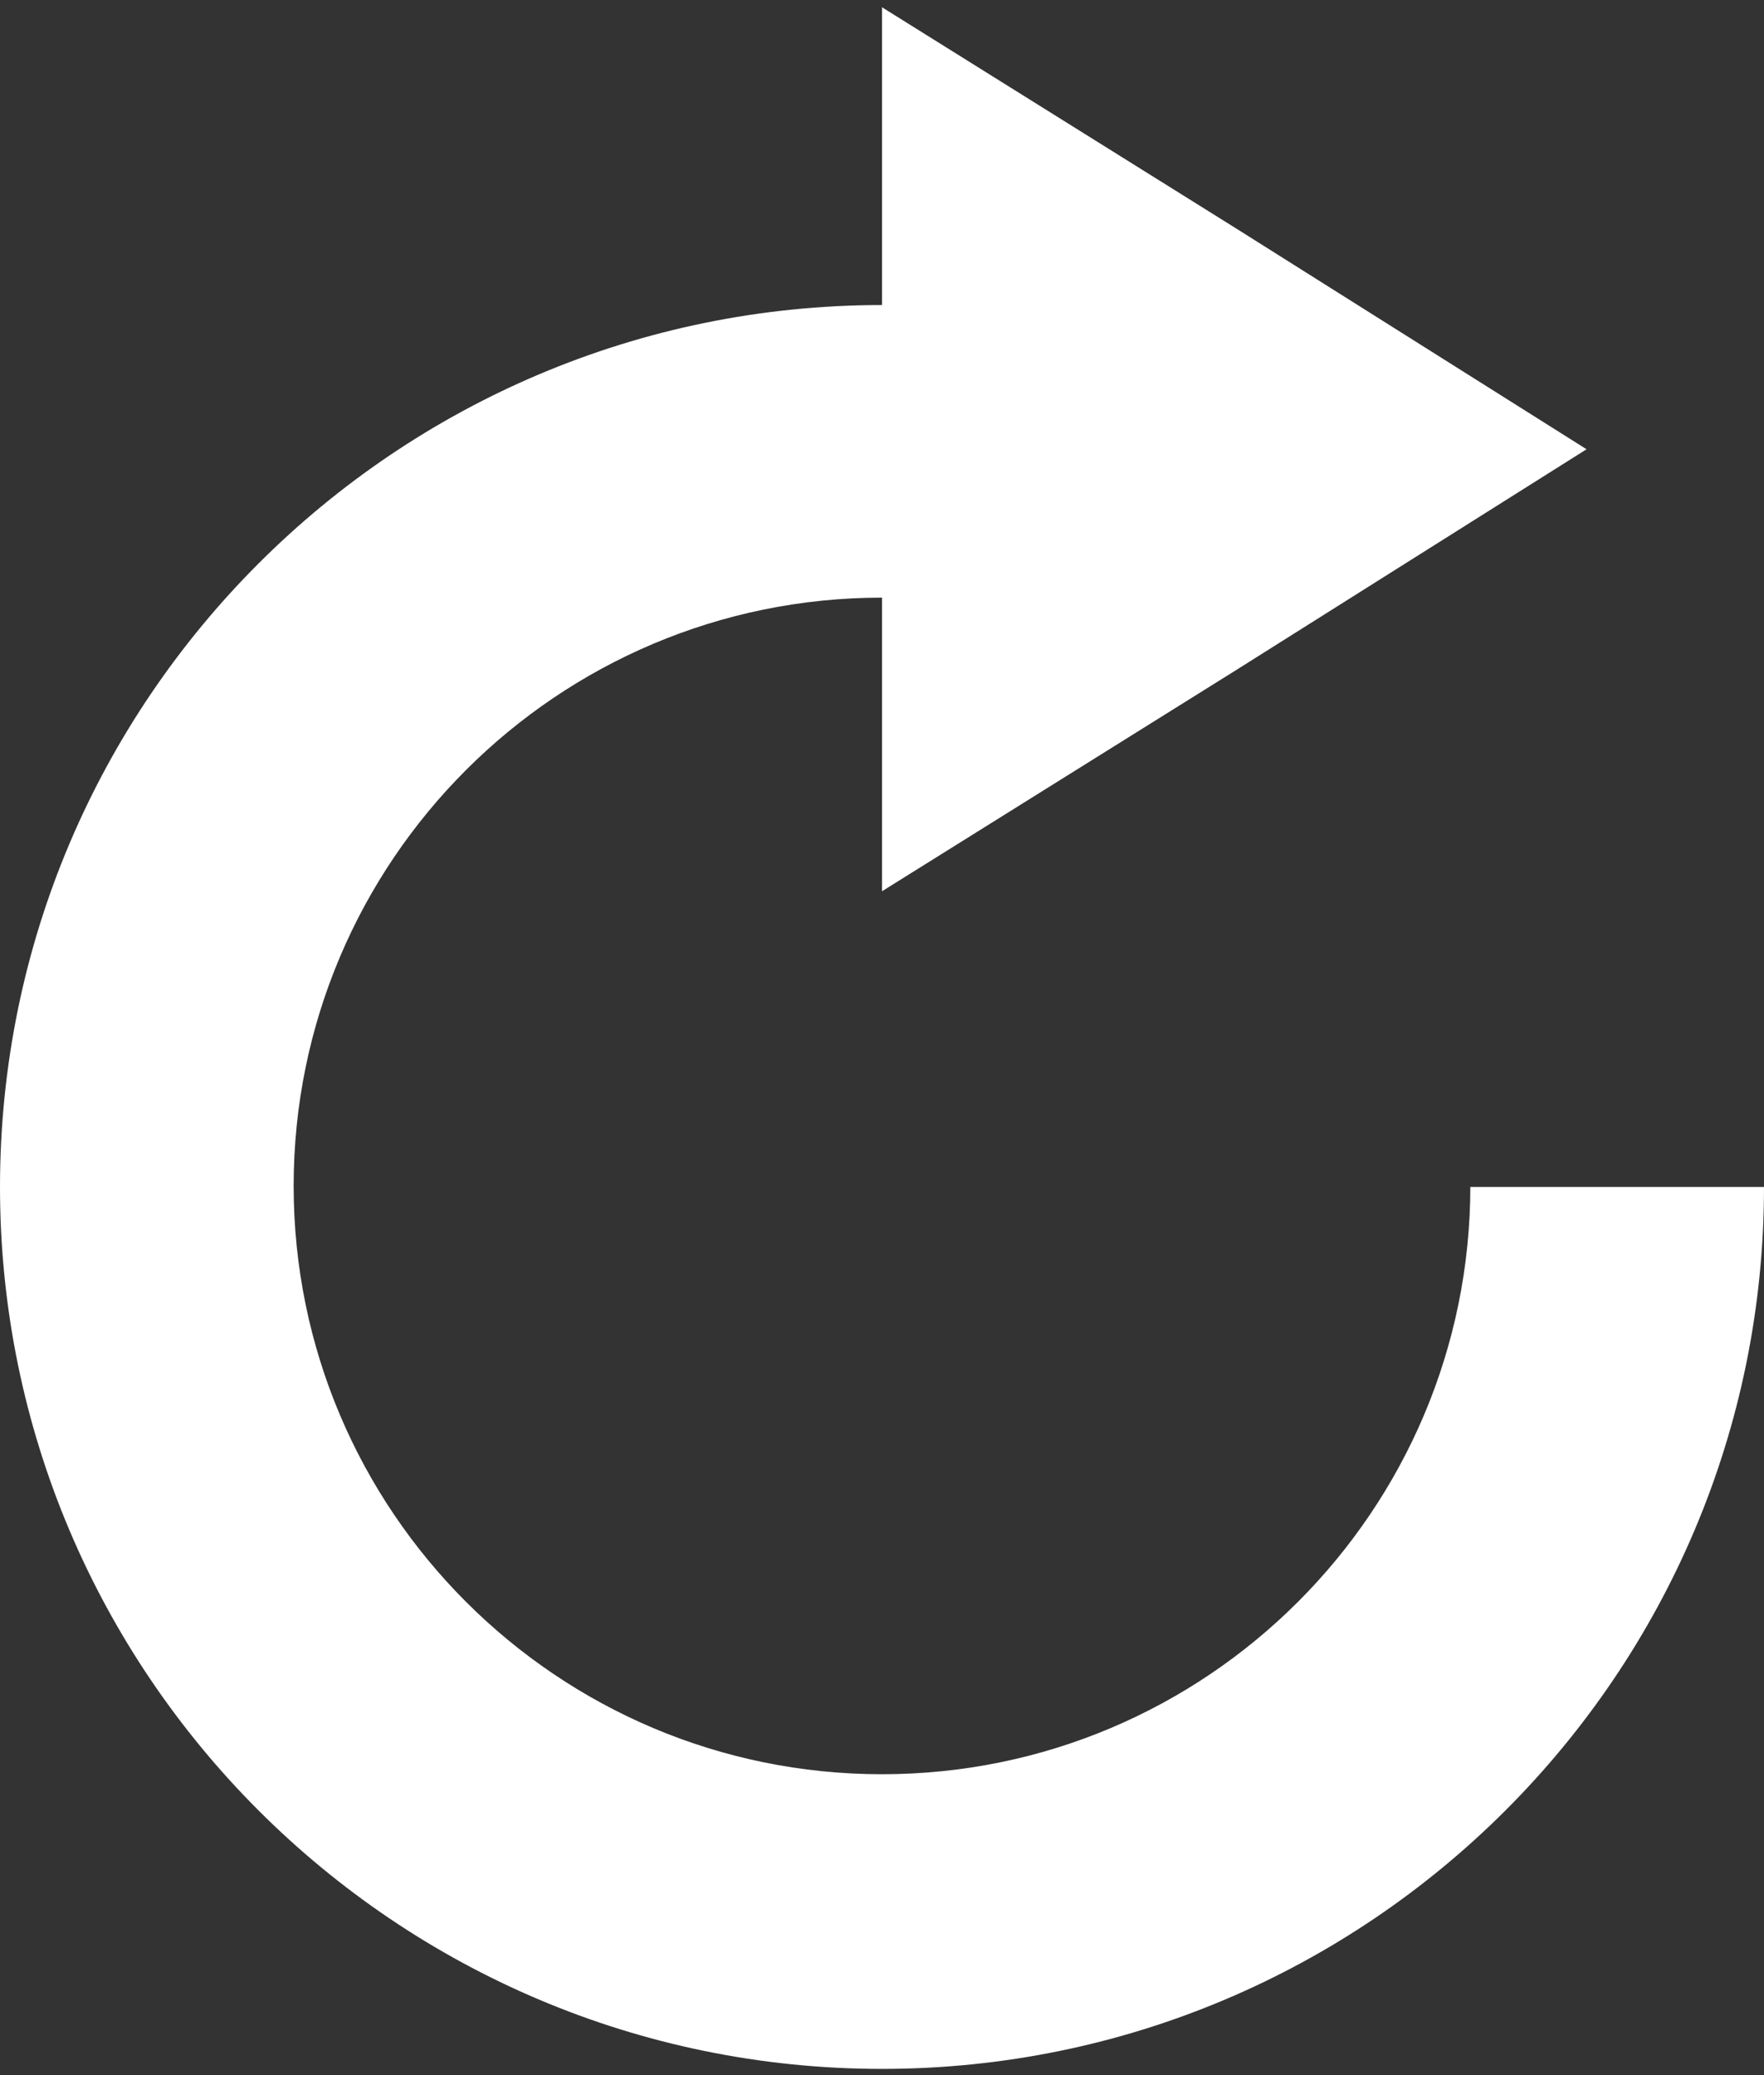 <?xml version="1.0" encoding="utf-8"?>
<!-- Generator: Adobe Illustrator 24.0.2, SVG Export Plug-In . SVG Version: 6.00 Build 0)  -->
<svg version="1.1" id="レイヤー_1" xmlns="http://www.w3.org/2000/svg" xmlns:xlink="http://www.w3.org/1999/xlink" x="0px"
	 y="0px" viewBox="0 0 17 20" style="enable-background:new 0 0 17 20;" xml:space="preserve">
<rect x="0" y="0" width="17" height="20" fill="#333333" stroke="none"/>
<style type="text/css">
	.st0{fill:#FFFFFF;}
</style>
<g>
	<path class="st0" d="M14.17,11.43c0,3.13-2.54,5.67-5.67,5.67c-3.13,0-5.67-2.54-5.67-5.67h0c0-3.13,2.54-5.67,5.67-5.67v2.83
		l3.41-2.13l3.38-2.13L11.91,2.2L8.5,0.07v2.87c-4.69,0-8.5,3.81-8.5,8.5h0c0,4.69,3.81,8.5,8.5,8.5c4.69,0,8.5-3.81,8.5-8.5H14.17z
		"/>
</g>
</svg>
